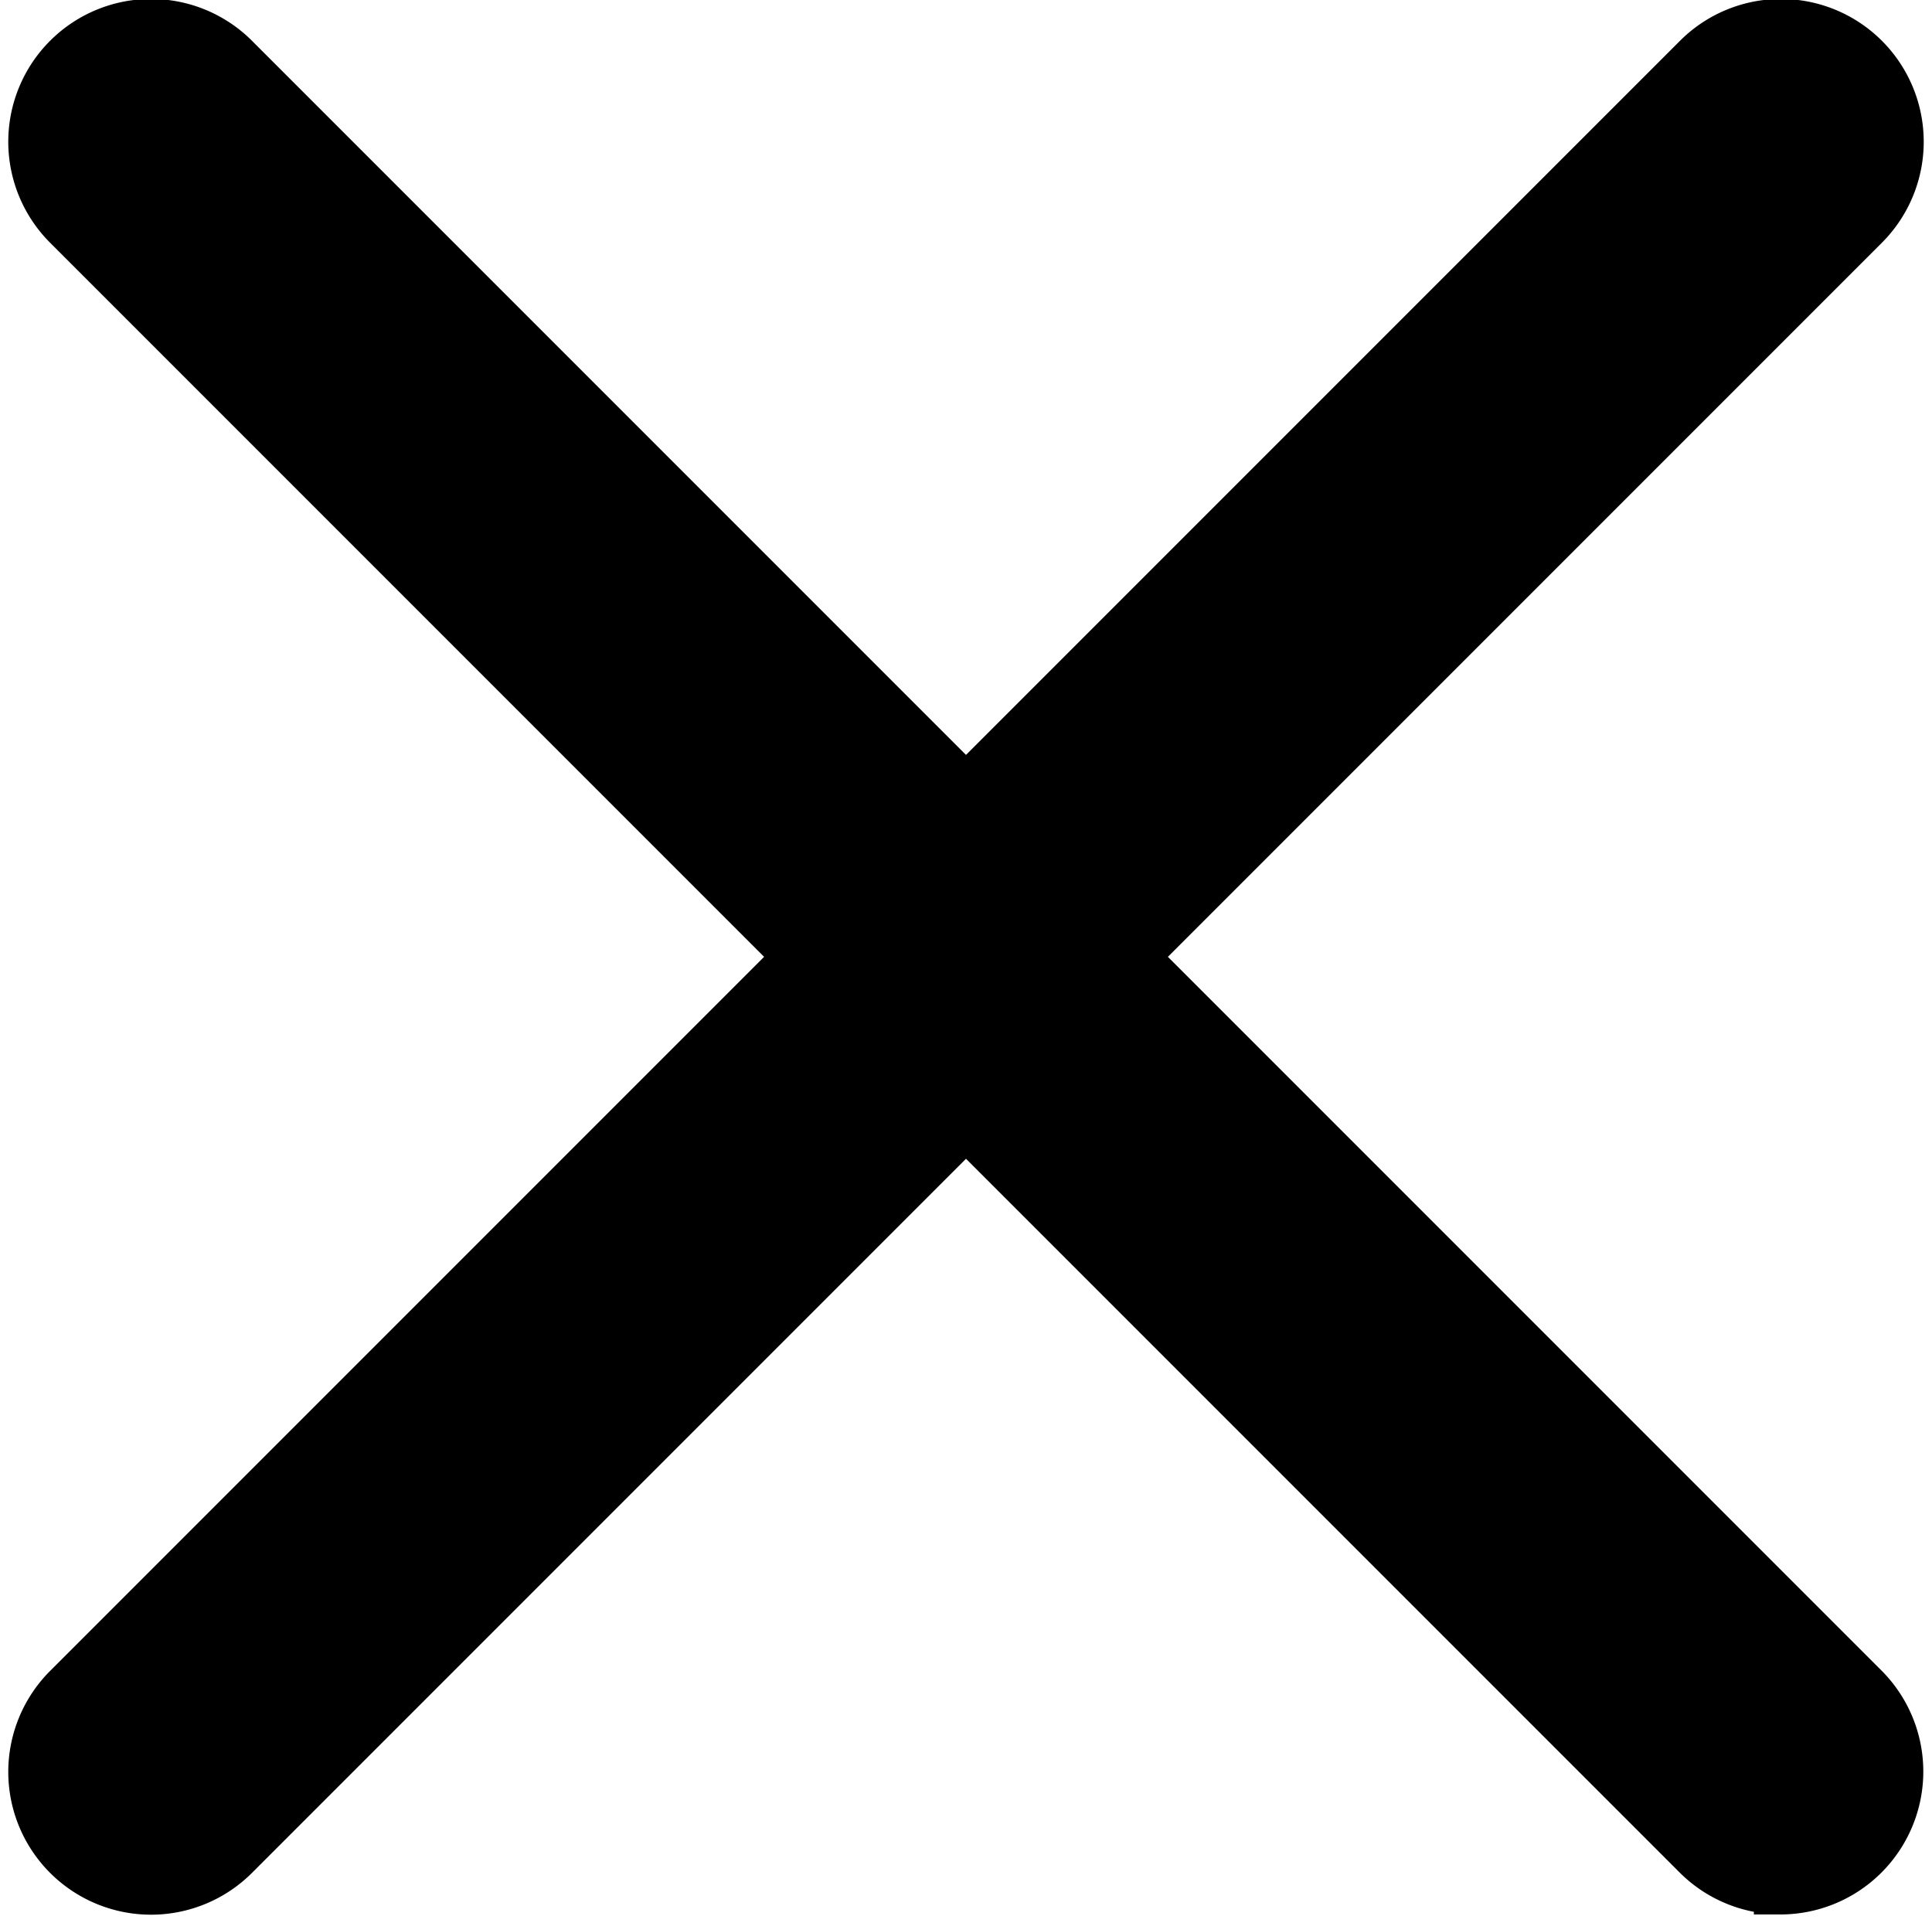 <svg xmlns="http://www.w3.org/2000/svg" width="14.534" height="14.467" viewBox="0 0 14.534 14.467">
  <g id="close-outline" transform="translate(0.267 0.199)">
    <path id="close-outline-2" data-name="close-outline" d="M269.227,270.1a.874.874,0,0,1-.618-.257l-5.509-5.509-5.509,5.509a.874.874,0,1,1-1.236-1.236l5.509-5.509-5.509-5.509a.874.874,0,1,1,1.236-1.236l5.509,5.509,5.509-5.509a.874.874,0,1,1,1.236,1.236l-5.509,5.509,5.509,5.509a.875.875,0,0,1-.618,1.494Z" transform="translate(-256.1 -256.1)" stroke="#000" stroke-width="0.4"/>
  </g>
</svg>
